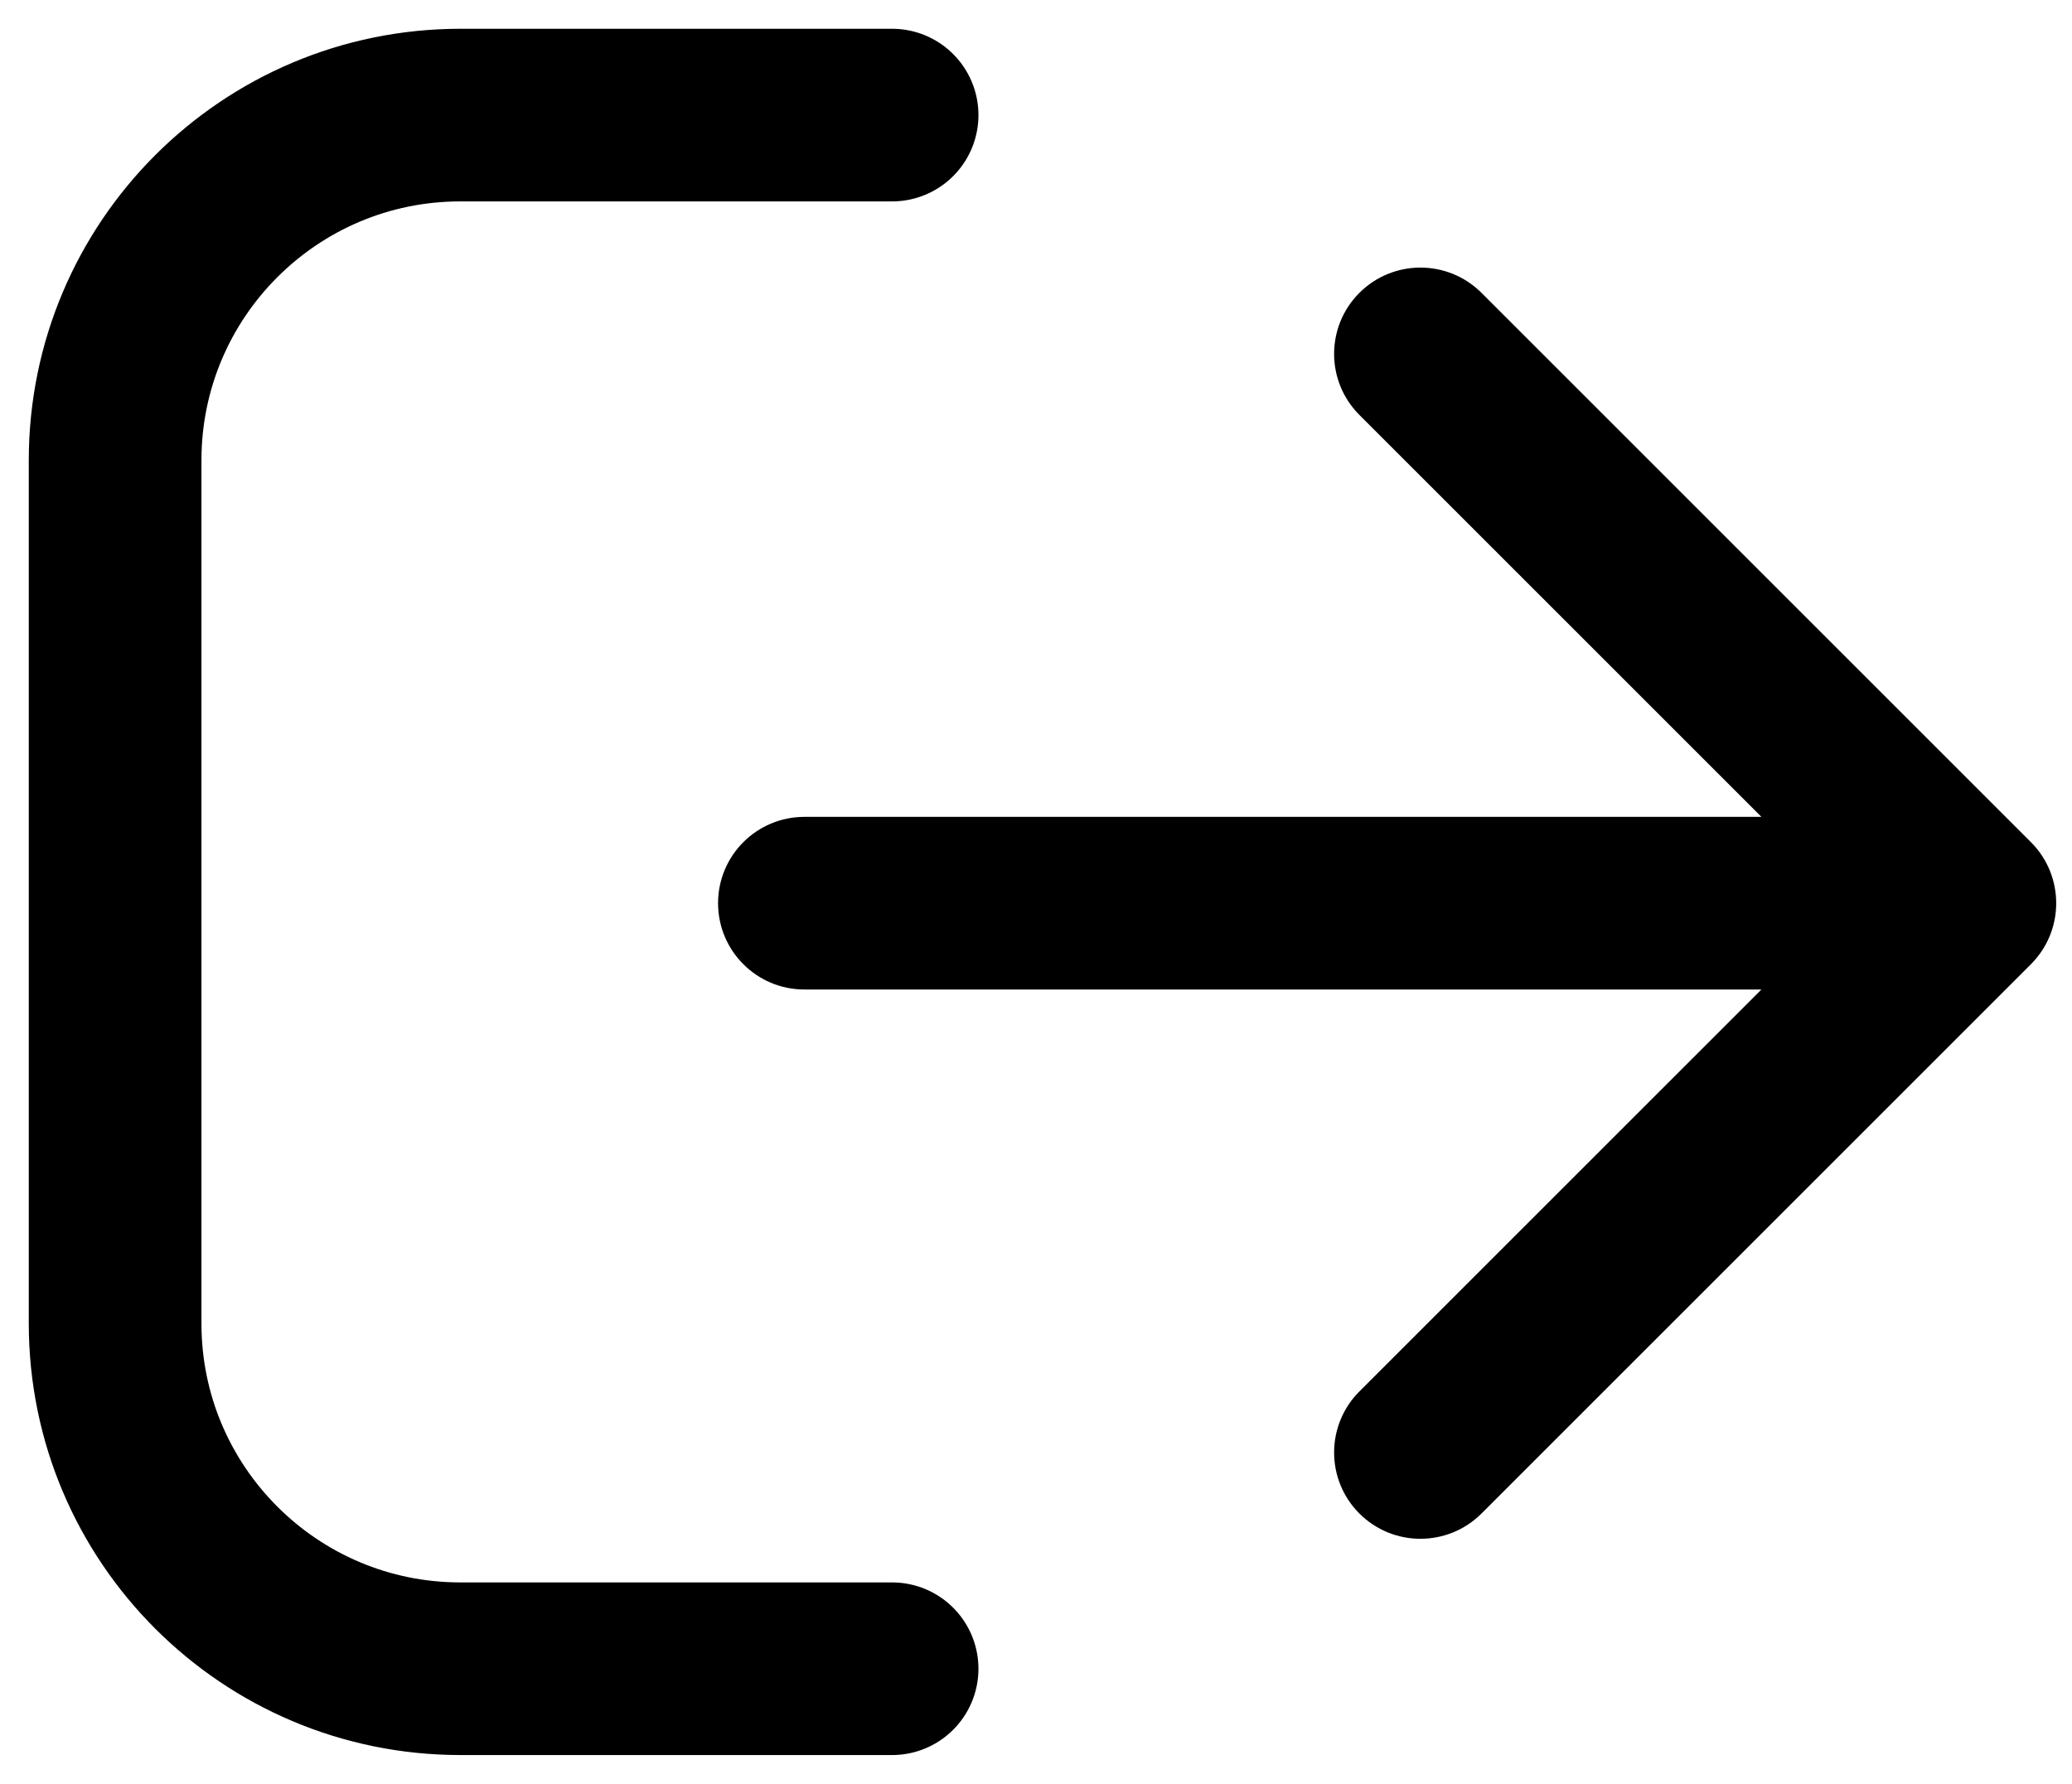 <svg width="36" height="31" viewBox="0 0 36 31" fill="none" xmlns="http://www.w3.org/2000/svg">
<path d="M15.5 2H8C4.686 2 2 4.686 2 8V23C2 26.314 4.686 29 8 29H15.5" stroke="black" stroke-width="3" stroke-linecap="round"/>
<path d="M13.976 14.196C13.147 14.196 12.476 14.868 12.476 15.696C12.476 16.524 13.147 17.196 13.976 17.196V14.196ZM35.286 16.757C35.872 16.171 35.872 15.221 35.286 14.635L25.74 5.089C25.154 4.504 24.205 4.504 23.619 5.089C23.033 5.675 23.033 6.625 23.619 7.211L32.104 15.696L23.619 24.181C23.033 24.767 23.033 25.717 23.619 26.303C24.205 26.888 25.154 26.888 25.74 26.303L35.286 16.757ZM13.976 17.196H34.226V14.196H13.976V17.196Z" fill="black"/>
</svg>
